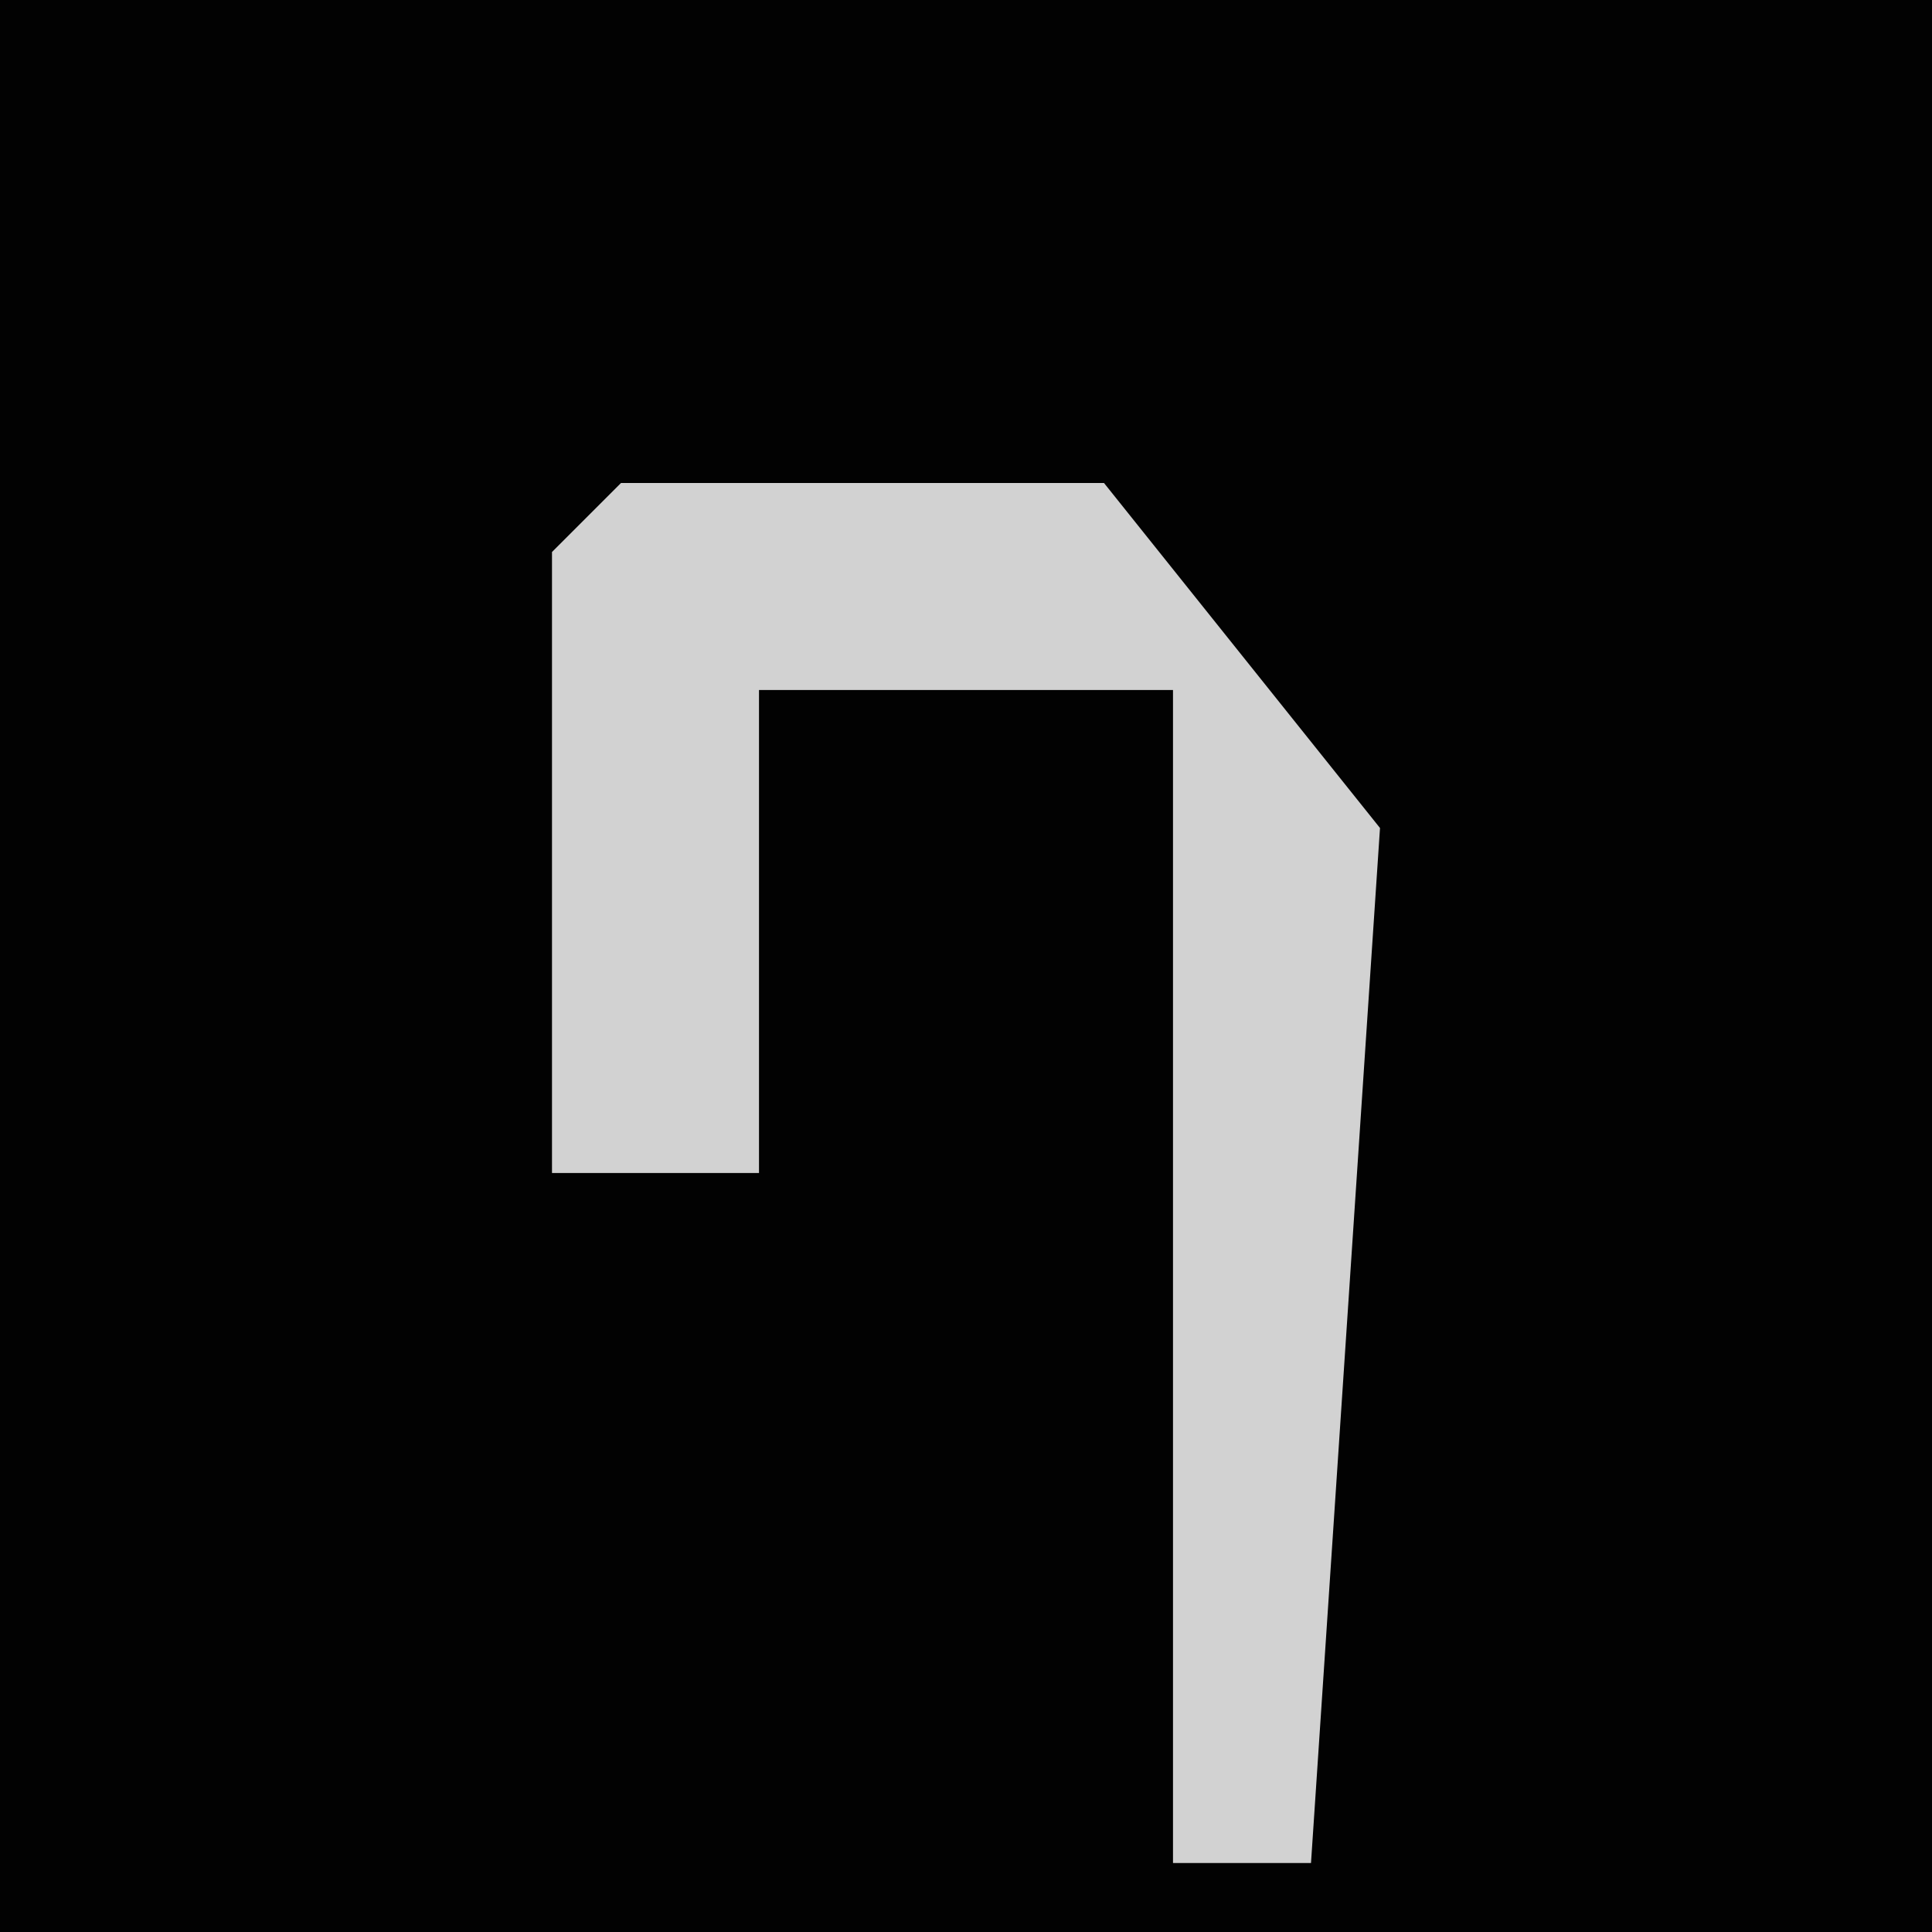 <?xml version="1.0" encoding="UTF-8"?>
<svg version="1.1" xmlns="http://www.w3.org/2000/svg" width="28" height="28">
<path d="M0,0 L28,0 L28,28 L0,28 Z " fill="#020202" transform="translate(0,0)"/>
<path d="M0,0 L7,0 L11,5 L10,20 L8,20 L8,3 L2,3 L2,10 L-1,10 L-1,1 Z " fill="#D2D2D2" transform="translate(9,7)"/>
</svg>
